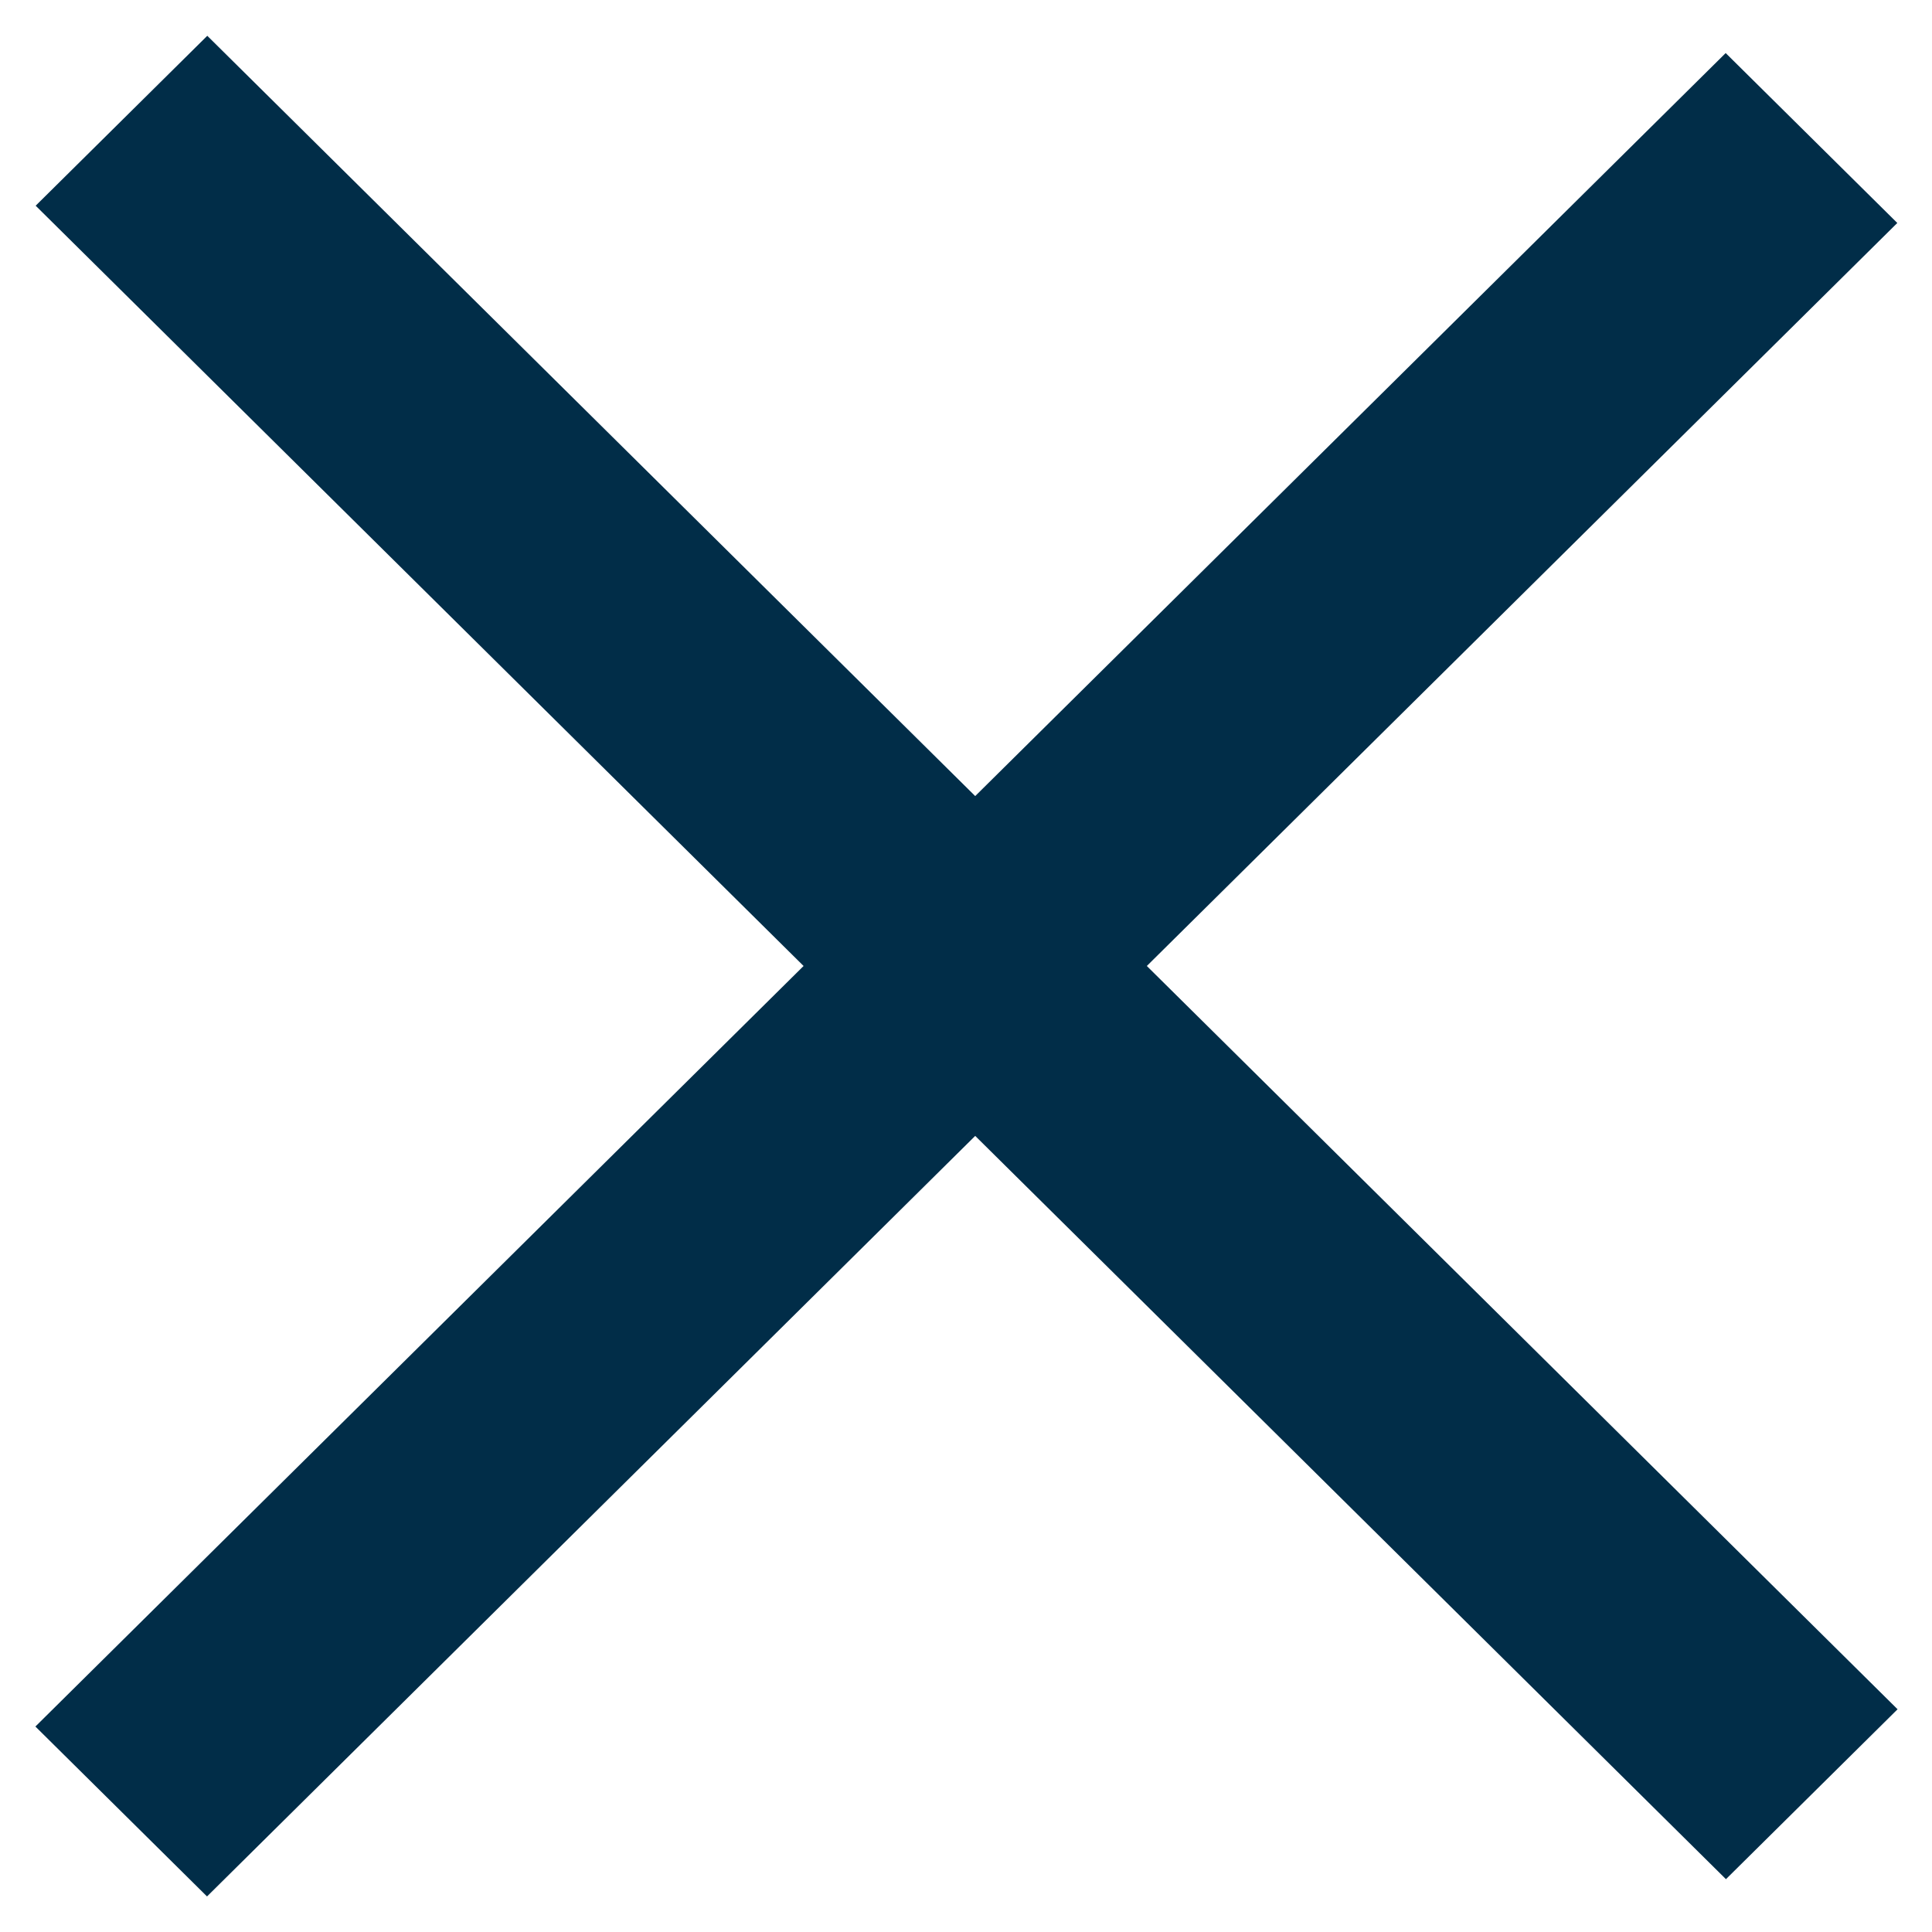 <svg width="16" height="16" viewBox="0 0 16 16" fill="none" xmlns="http://www.w3.org/2000/svg">
<path d="M0 0V19.698" transform="translate(1.006 1) scale(1.005 0.995) rotate(-45)" stroke="#012D48" stroke-width="2"/>
<path d="M0 0V19.698" transform="translate(15.002 1.143) scale(-1.005 0.995) rotate(-45)" stroke="#012D48" stroke-width="2"/>
</svg>
